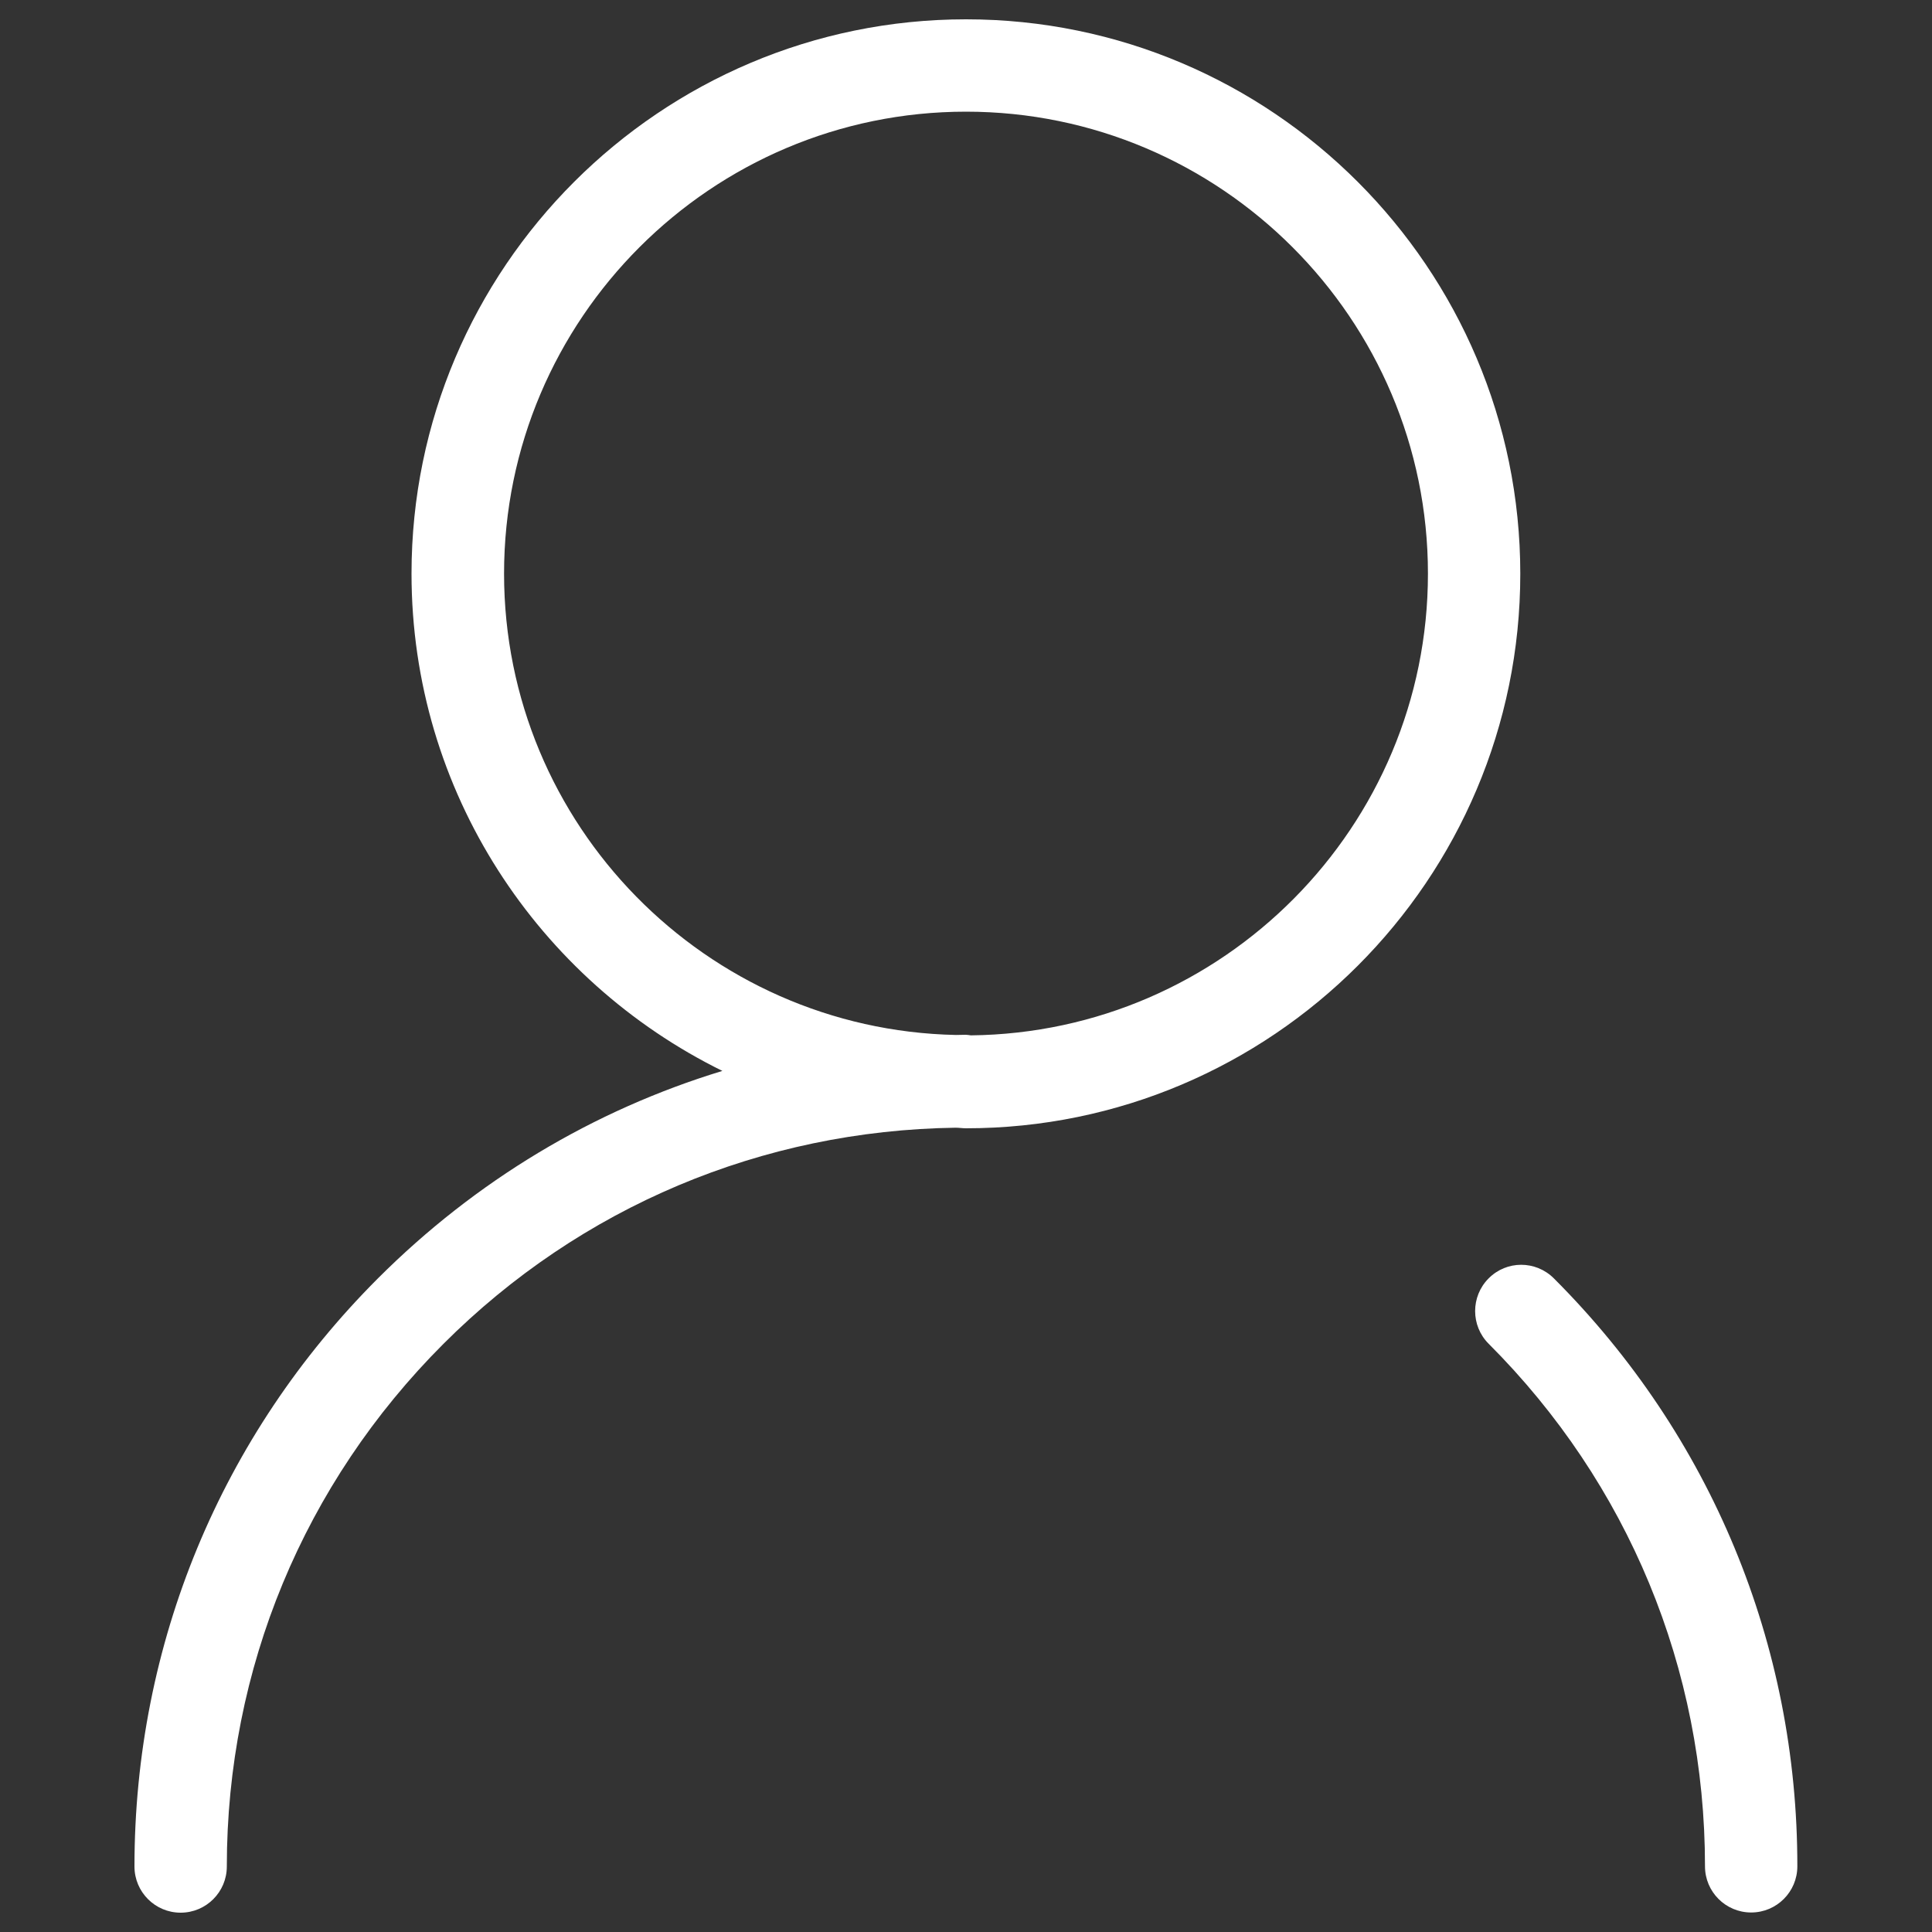 <?xml version="1.0" encoding="utf-8"?>
<!-- Svg Vector Icons : http://www.onlinewebfonts.com/icon -->
<!DOCTYPE svg PUBLIC "-//W3C//DTD SVG 1.1//EN" "http://www.w3.org/Graphics/SVG/1.1/DTD/svg11.dtd">
<svg version="1.1" xmlns="http://www.w3.org/2000/svg" xmlns:xlink="http://www.w3.org/1999/xlink" x="0px" y="0px" viewBox="0 0 1000 1000" enable-background="new 0 0 1000 1000" xml:space="preserve">
<rect x="0" y="0" width="1000" height="1000" fill="#333333" stroke="none"/>
<g><path fill="#fff" d="M804.3,661.7c-9.4-9.4-24.5-9.4-33.8,0c-9.3,9.3-9.3,24.5,0,33.8c72.3,72.3,112,168.3,112,270.5c0,13.2,10.7,23.9,23.9,23.9c13.2,0,23.9-10.7,23.9-23.9C930.4,851.1,885.6,743,804.3,661.7z M500,10c-158.2,0-287,128.7-287,286.9c0,113,65.8,210.6,160.9,257.4c-66.7,20.3-127.7,56.8-178.3,107.4C114.3,743,69.6,851.1,69.6,966.1c0,13.2,10.7,23.9,23.9,23.9c13.2,0,23.9-10.7,23.9-23.9c0-102.2,39.8-198.2,112.1-270.5c71-71,165-110.5,265.1-111.9c1.8,0,3.6,0.3,5.4,0.3c158.2,0,286.9-128.7,286.9-287C786.9,138.7,658.2,10,500,10z M502.5,535.9c-0.9-0.1-1.7-0.3-2.6-0.3c-1.7,0-3.4,0.1-5.1,0.1C365.4,533,260.9,427,260.9,296.9c0-131.8,107.3-239.1,239.1-239.1c131.8,0,239.1,107.3,239.1,239.1C739.1,427.9,633.2,534.5,502.5,535.9z"/></g>
</svg>